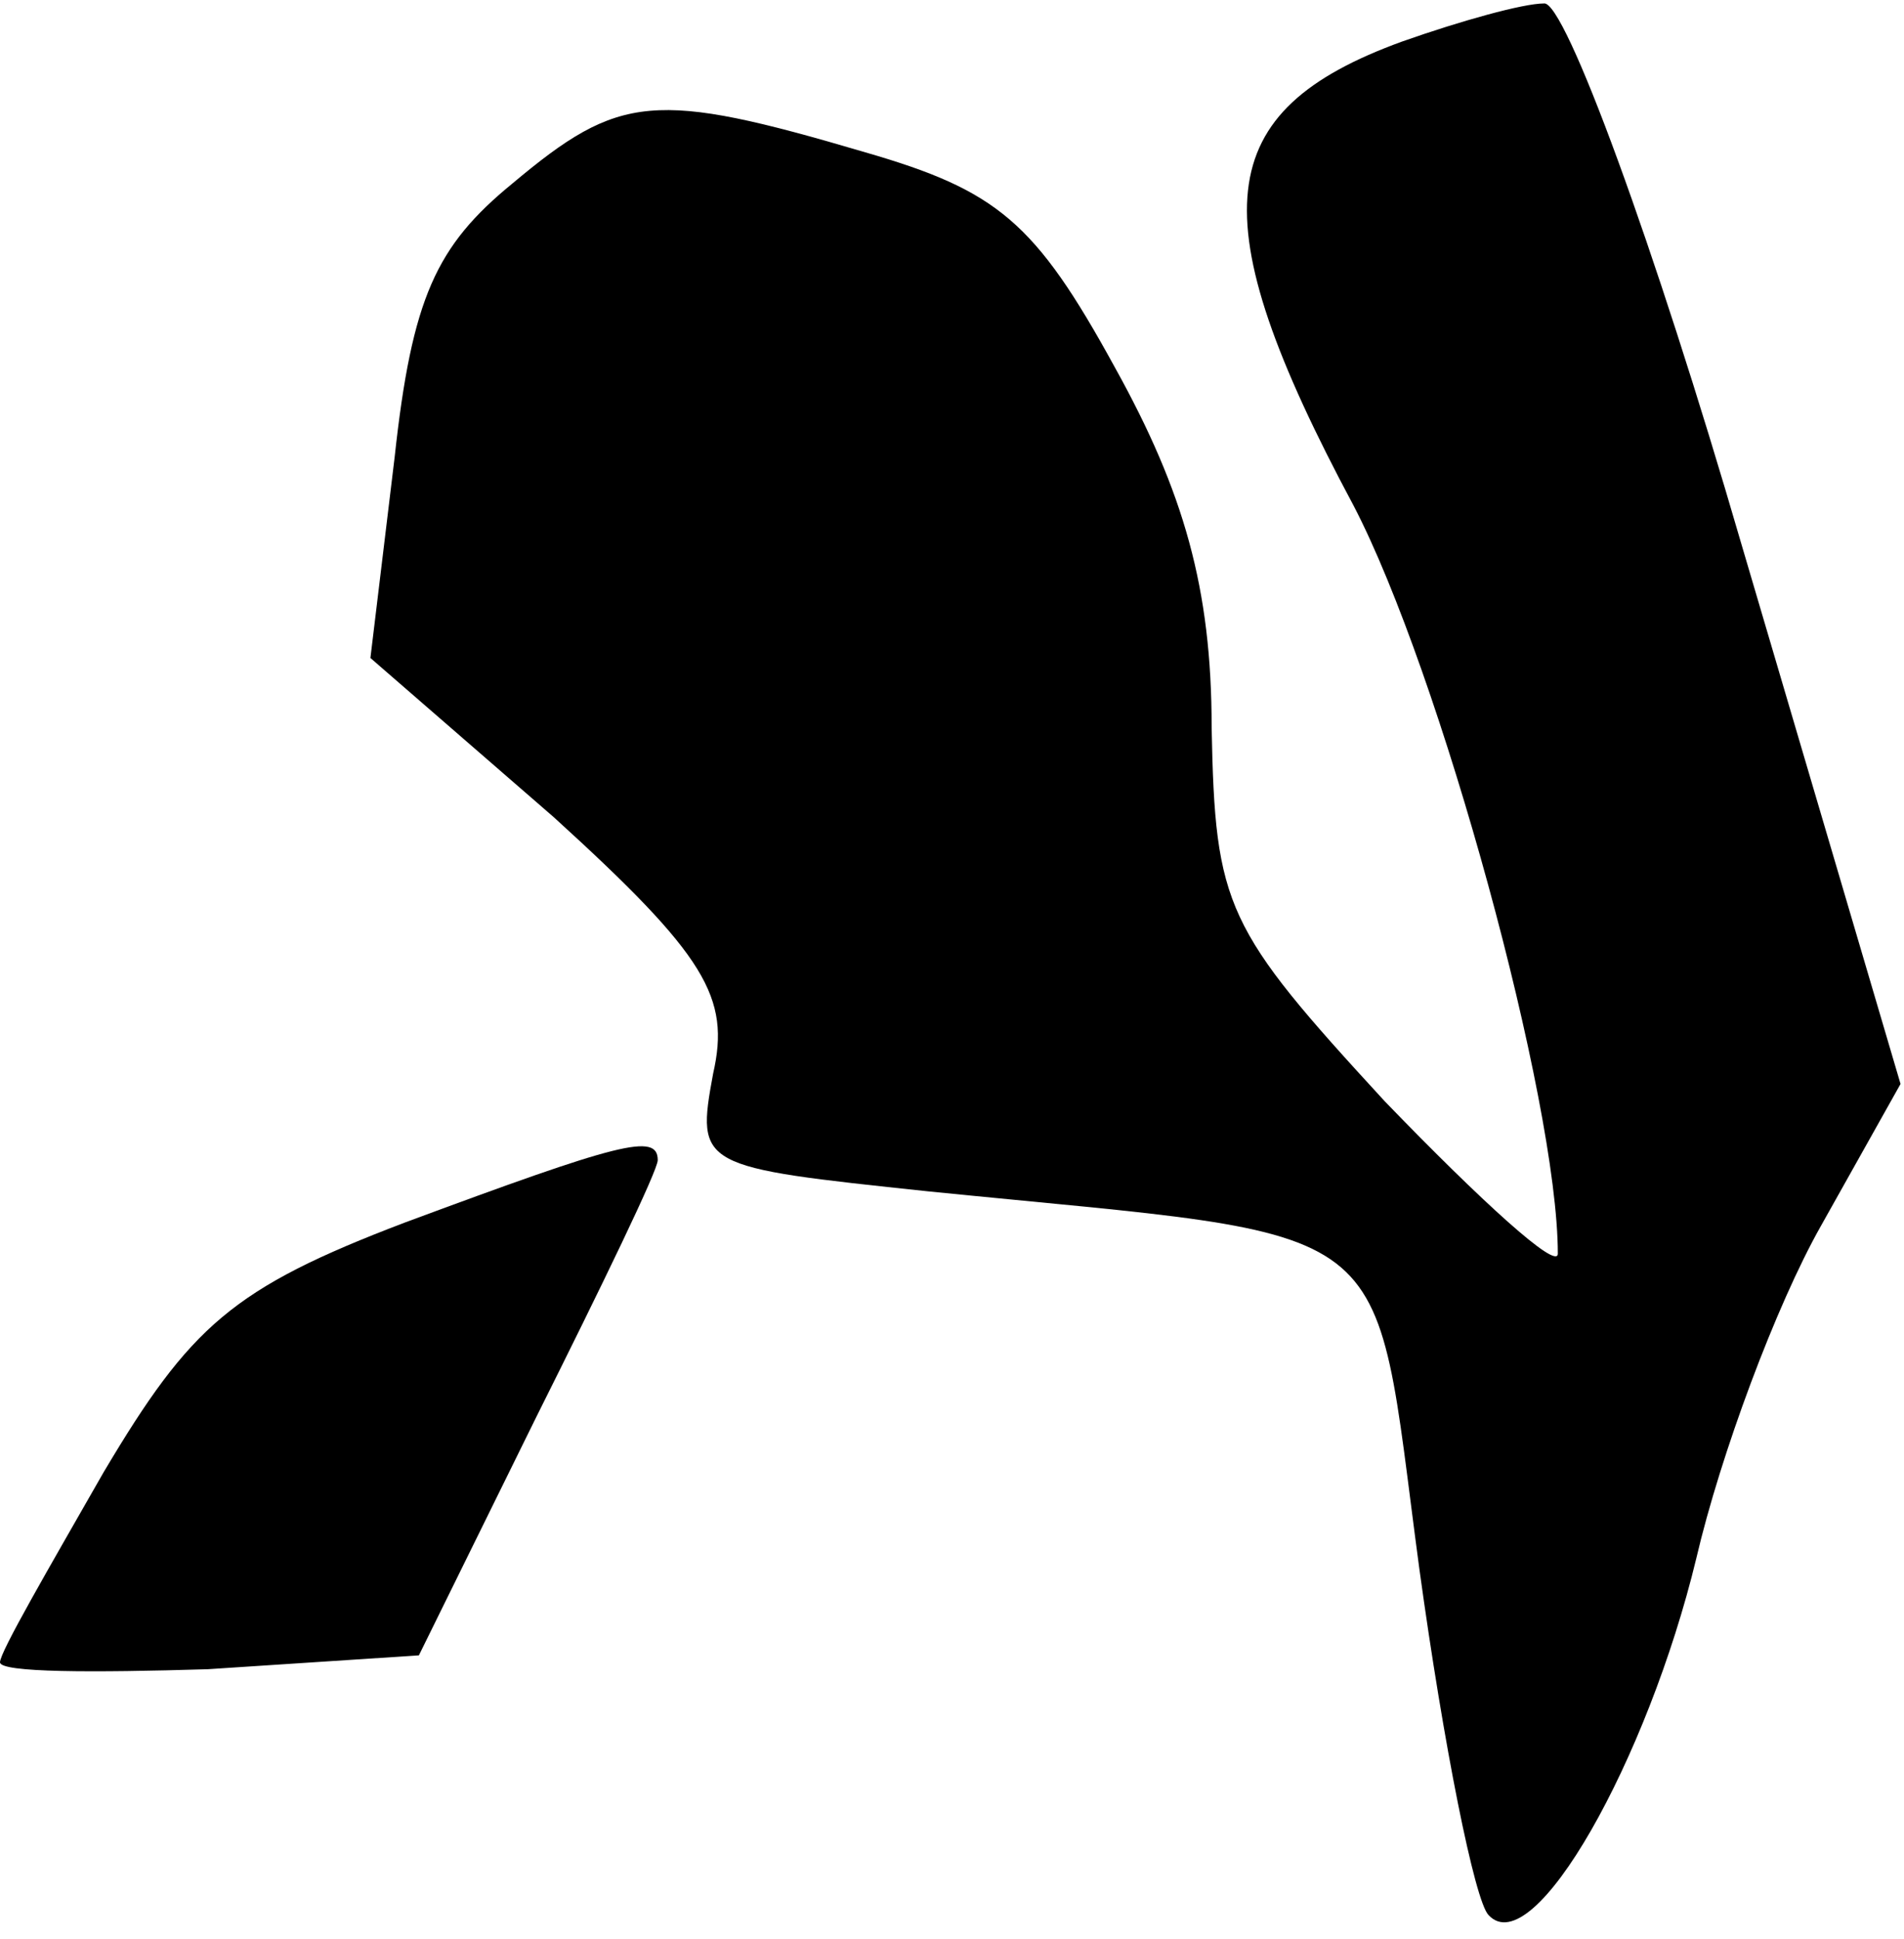 <?xml version="1.0" standalone="no"?>
<!DOCTYPE svg PUBLIC "-//W3C//DTD SVG 20010904//EN"
 "http://www.w3.org/TR/2001/REC-SVG-20010904/DTD/svg10.dtd">
<svg version="1.0" xmlns="http://www.w3.org/2000/svg"
 width="55pt" height="56pt" viewBox="0 0 55 56"
 preserveAspectRatio="xMidYMid meet">
<g transform="translate(0,56) scale(0.1,-0.1)"
fill="#000000" stroke="none">
<path fill="#000000" stroke="none" d="M405 548 c-55 -20 -59 -50 -14 -134 25
-48 59 -172 59 -216 0 -5 -22 15 -50 44 -46 50 -49 56 -50 108 0 40 -8 68 -28
104 -23 42 -34 51 -72 62 -61 18 -71 17 -102 -9 -22 -18 -29 -33 -34 -79 l-7
-58 53 -46 c44 -40 51 -52 46 -74 -5 -27 -4 -27 62 -34 139 -14 128 -5 142
-109 7 -51 16 -96 20 -100 13 -14 46 45 60 103 7 30 23 73 36 96 l23 41 -46
156 c-25 86 -51 157 -57 156 -6 0 -24 -5 -41 -11z"/>
<path fill="#000000" stroke="none" d="M117 207 c-50 -19 -62 -30 -87 -72 -16
-28 -30 -52 -30 -55 0 -3 27 -3 60 -2 l61 4 34 69 c19 38 35 71 35 74 0 8 -11
5 -73 -18z"/>
</g>
</svg>
